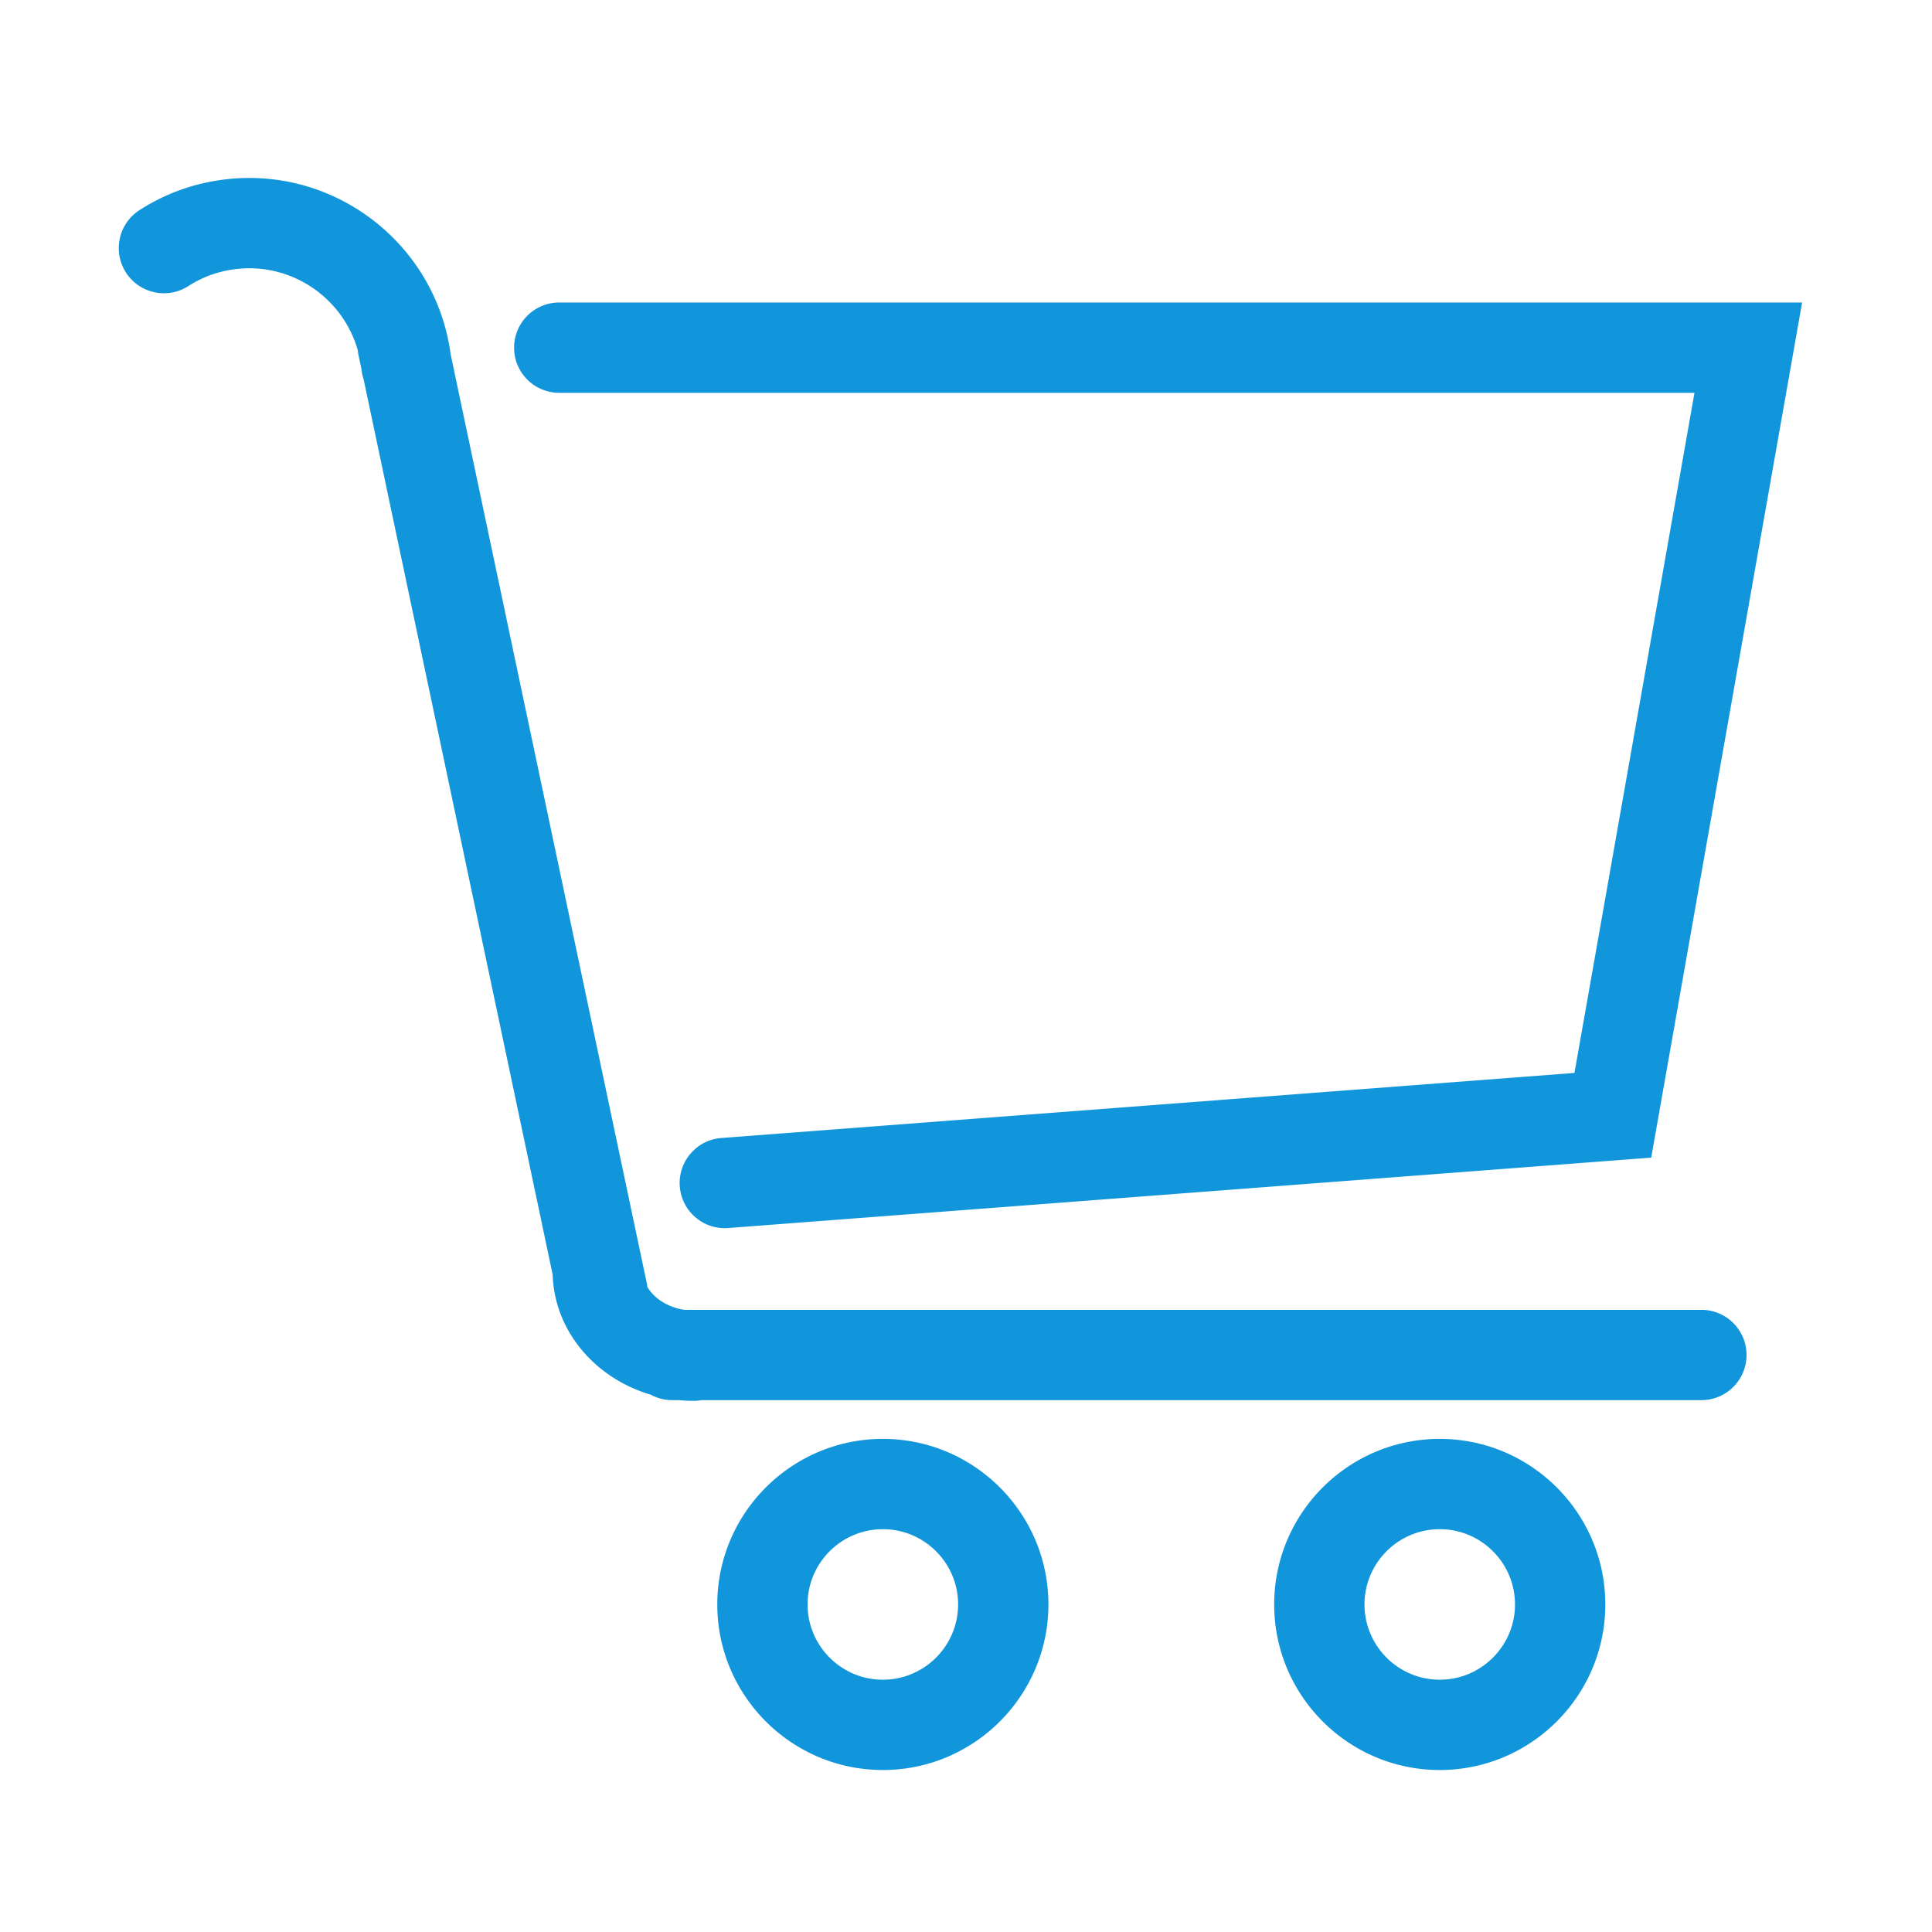 <?xml version="1.0" standalone="no"?><!DOCTYPE svg PUBLIC "-//W3C//DTD SVG 1.1//EN" "http://www.w3.org/Graphics/SVG/1.1/DTD/svg11.dtd"><svg t="1525417174990" class="icon" style="" viewBox="0 0 1024 1024" version="1.1" xmlns="http://www.w3.org/2000/svg" p-id="2985" xmlns:xlink="http://www.w3.org/1999/xlink" width="48" height="48"><defs><style type="text/css"></style></defs><path d="M296.41 208.204H898.109L834.498 568.675l-452.151 34.484c-13.181 1.005-23.05 12.504-22.045 25.68 0.958 12.562 11.446 22.116 23.839 22.116 0.608 0 1.227-0.024 1.841-0.071l489.195-37.313 79.983-453.232H296.41c-13.217 0-23.932 10.716-23.932 23.932-0.001 13.216 10.715 23.932 23.932 23.932zM901.771 694.241H362.721c-8.666-1.313-16.003-5.987-19.601-12.144a24.389 24.389 0 0 0-0.353-2.186L238.848 187.774c-7.64-57.393-59.766-98.835-117.748-92.879-16.984 1.745-32.849 7.286-47.143 16.46-11.125 7.14-14.35 21.949-7.211 33.069 7.133 11.126 21.948 14.339 33.069 7.211 7.918-5.084 16.725-8.156 26.175-9.126 29.254-3.004 55.812 15.718 63.624 43.064 0.086 0.878 0.216 1.759 0.402 2.643l1.572 7.446c0.009 0.085 0.024 0.168 0.033 0.253a24.01 24.01 0 0 0 1.099 5.108l100.208 474.563c0.905 29.801 22.465 54.919 51.954 63.621a23.817 23.817 0 0 0 11.426 2.899h3.542a81.731 81.731 0 0 0 7.814 0.377c1.438 0 2.843-0.134 4.211-0.377h529.896c13.217 0 23.932-10.716 23.932-23.932 0.001-13.217-10.715-23.933-23.932-23.933zM467.927 762.64c-48.385 0-87.754 39.364-87.754 87.749 0 48.391 39.37 87.755 87.754 87.755 48.385 0 87.755-39.364 87.755-87.755 0-48.385-39.37-87.749-87.755-87.749z m0 127.638c-21.993 0-39.889-17.897-39.889-39.889s17.897-39.883 39.889-39.883 39.889 17.89 39.889 39.883-17.897 39.889-39.889 39.889zM763.092 762.64c-48.385 0-87.749 39.364-87.749 87.749 0 48.391 39.364 87.755 87.749 87.755 48.391 0 87.754-39.364 87.754-87.755 0.001-48.385-39.362-87.749-87.754-87.749z m0 127.638c-21.993 0-39.883-17.897-39.883-39.889s17.89-39.883 39.883-39.883 39.889 17.89 39.889 39.883-17.897 39.889-39.889 39.889z" p-id="2986" fill="#1296db"></path></svg>